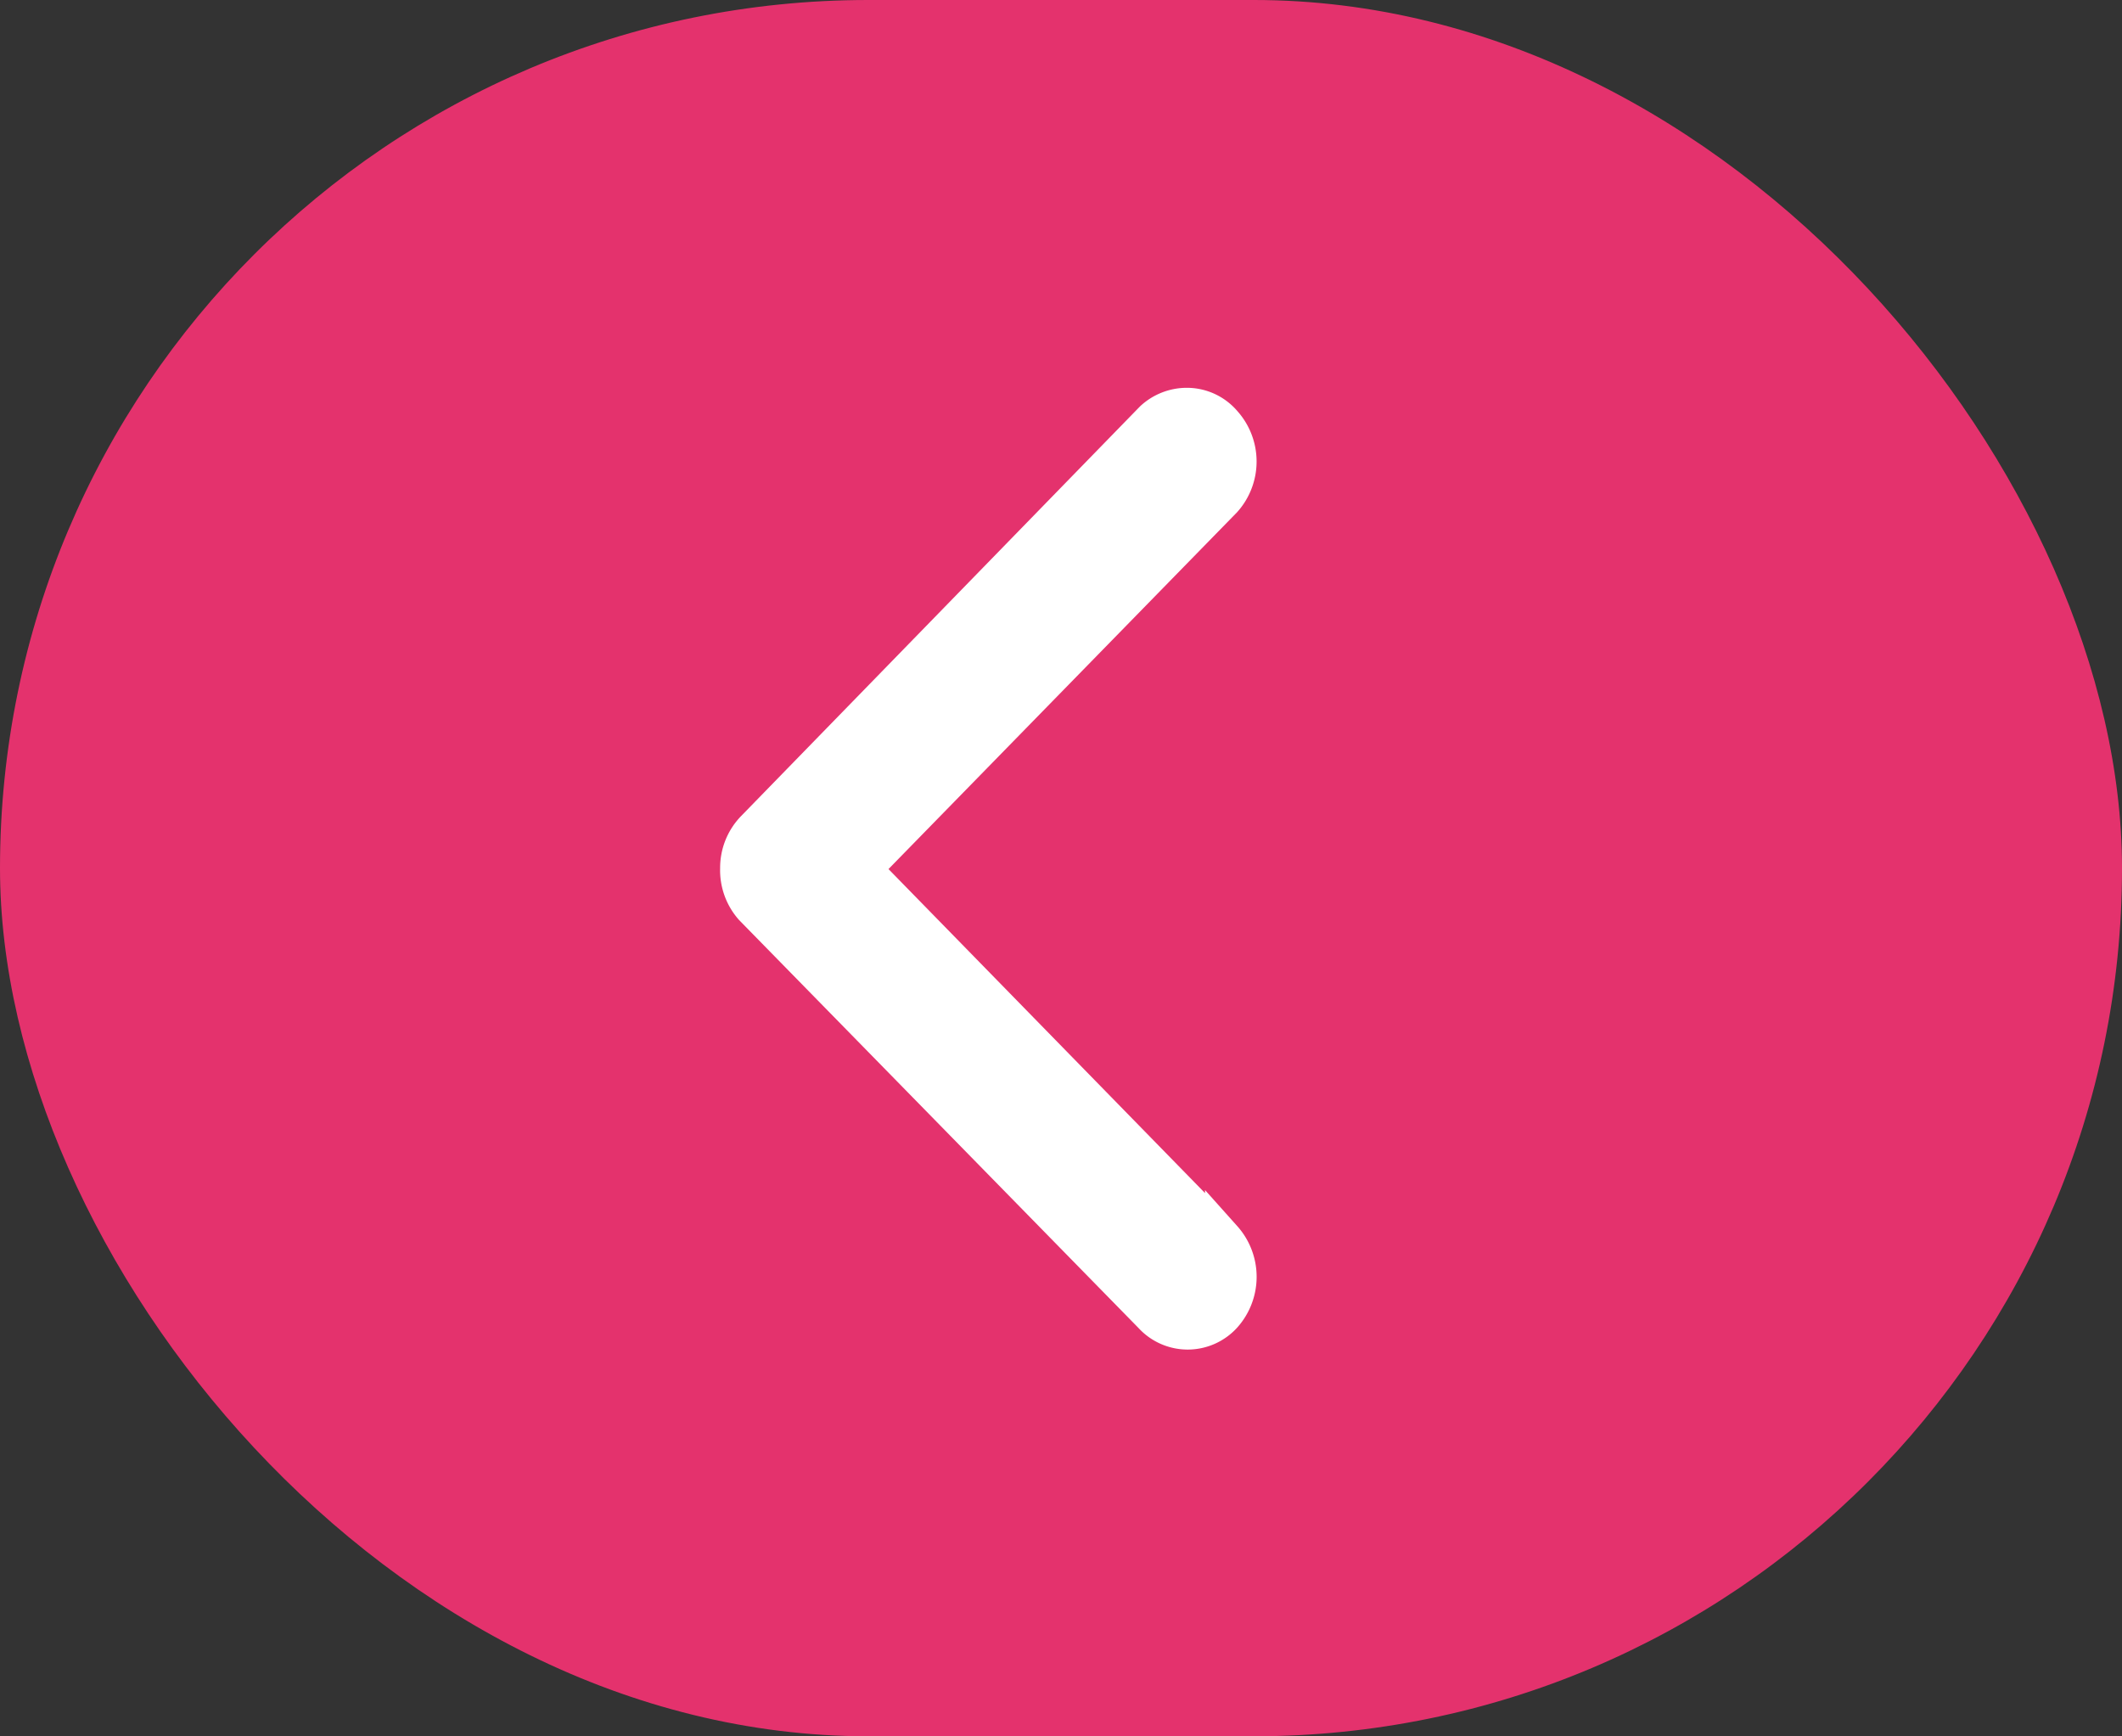 <svg xmlns="http://www.w3.org/2000/svg" viewBox="0 0 57.46 47.01"><rect x="0" y="0" width="57.46" height="47.01" fill="#333333" stroke="none"/><defs><style>.cls-1{fill:#e4326d;}.cls-2{fill:#fff;stroke:#fff;stroke-miterlimit:10;}</style></defs><g id="Livello_2" data-name="Livello 2"><g id="Livello_1-2" data-name="Livello 1"><rect class="cls-1" width="57.46" height="47.01" rx="23.51"/><path class="cls-2" d="M32.13,11a1.3,1.3,0,0,1,1,.46,1.55,1.55,0,0,1,0,2.07l-9.77,10,9.77,10a1.56,1.56,0,0,1,0,2.08,1.31,1.31,0,0,1-1.94,0L20.38,24.57A1.52,1.52,0,0,1,20,23.51a1.51,1.51,0,0,1,.42-1.06l10.8-11.09A1.35,1.35,0,0,1,32.13,11Z"/></g></g></svg>